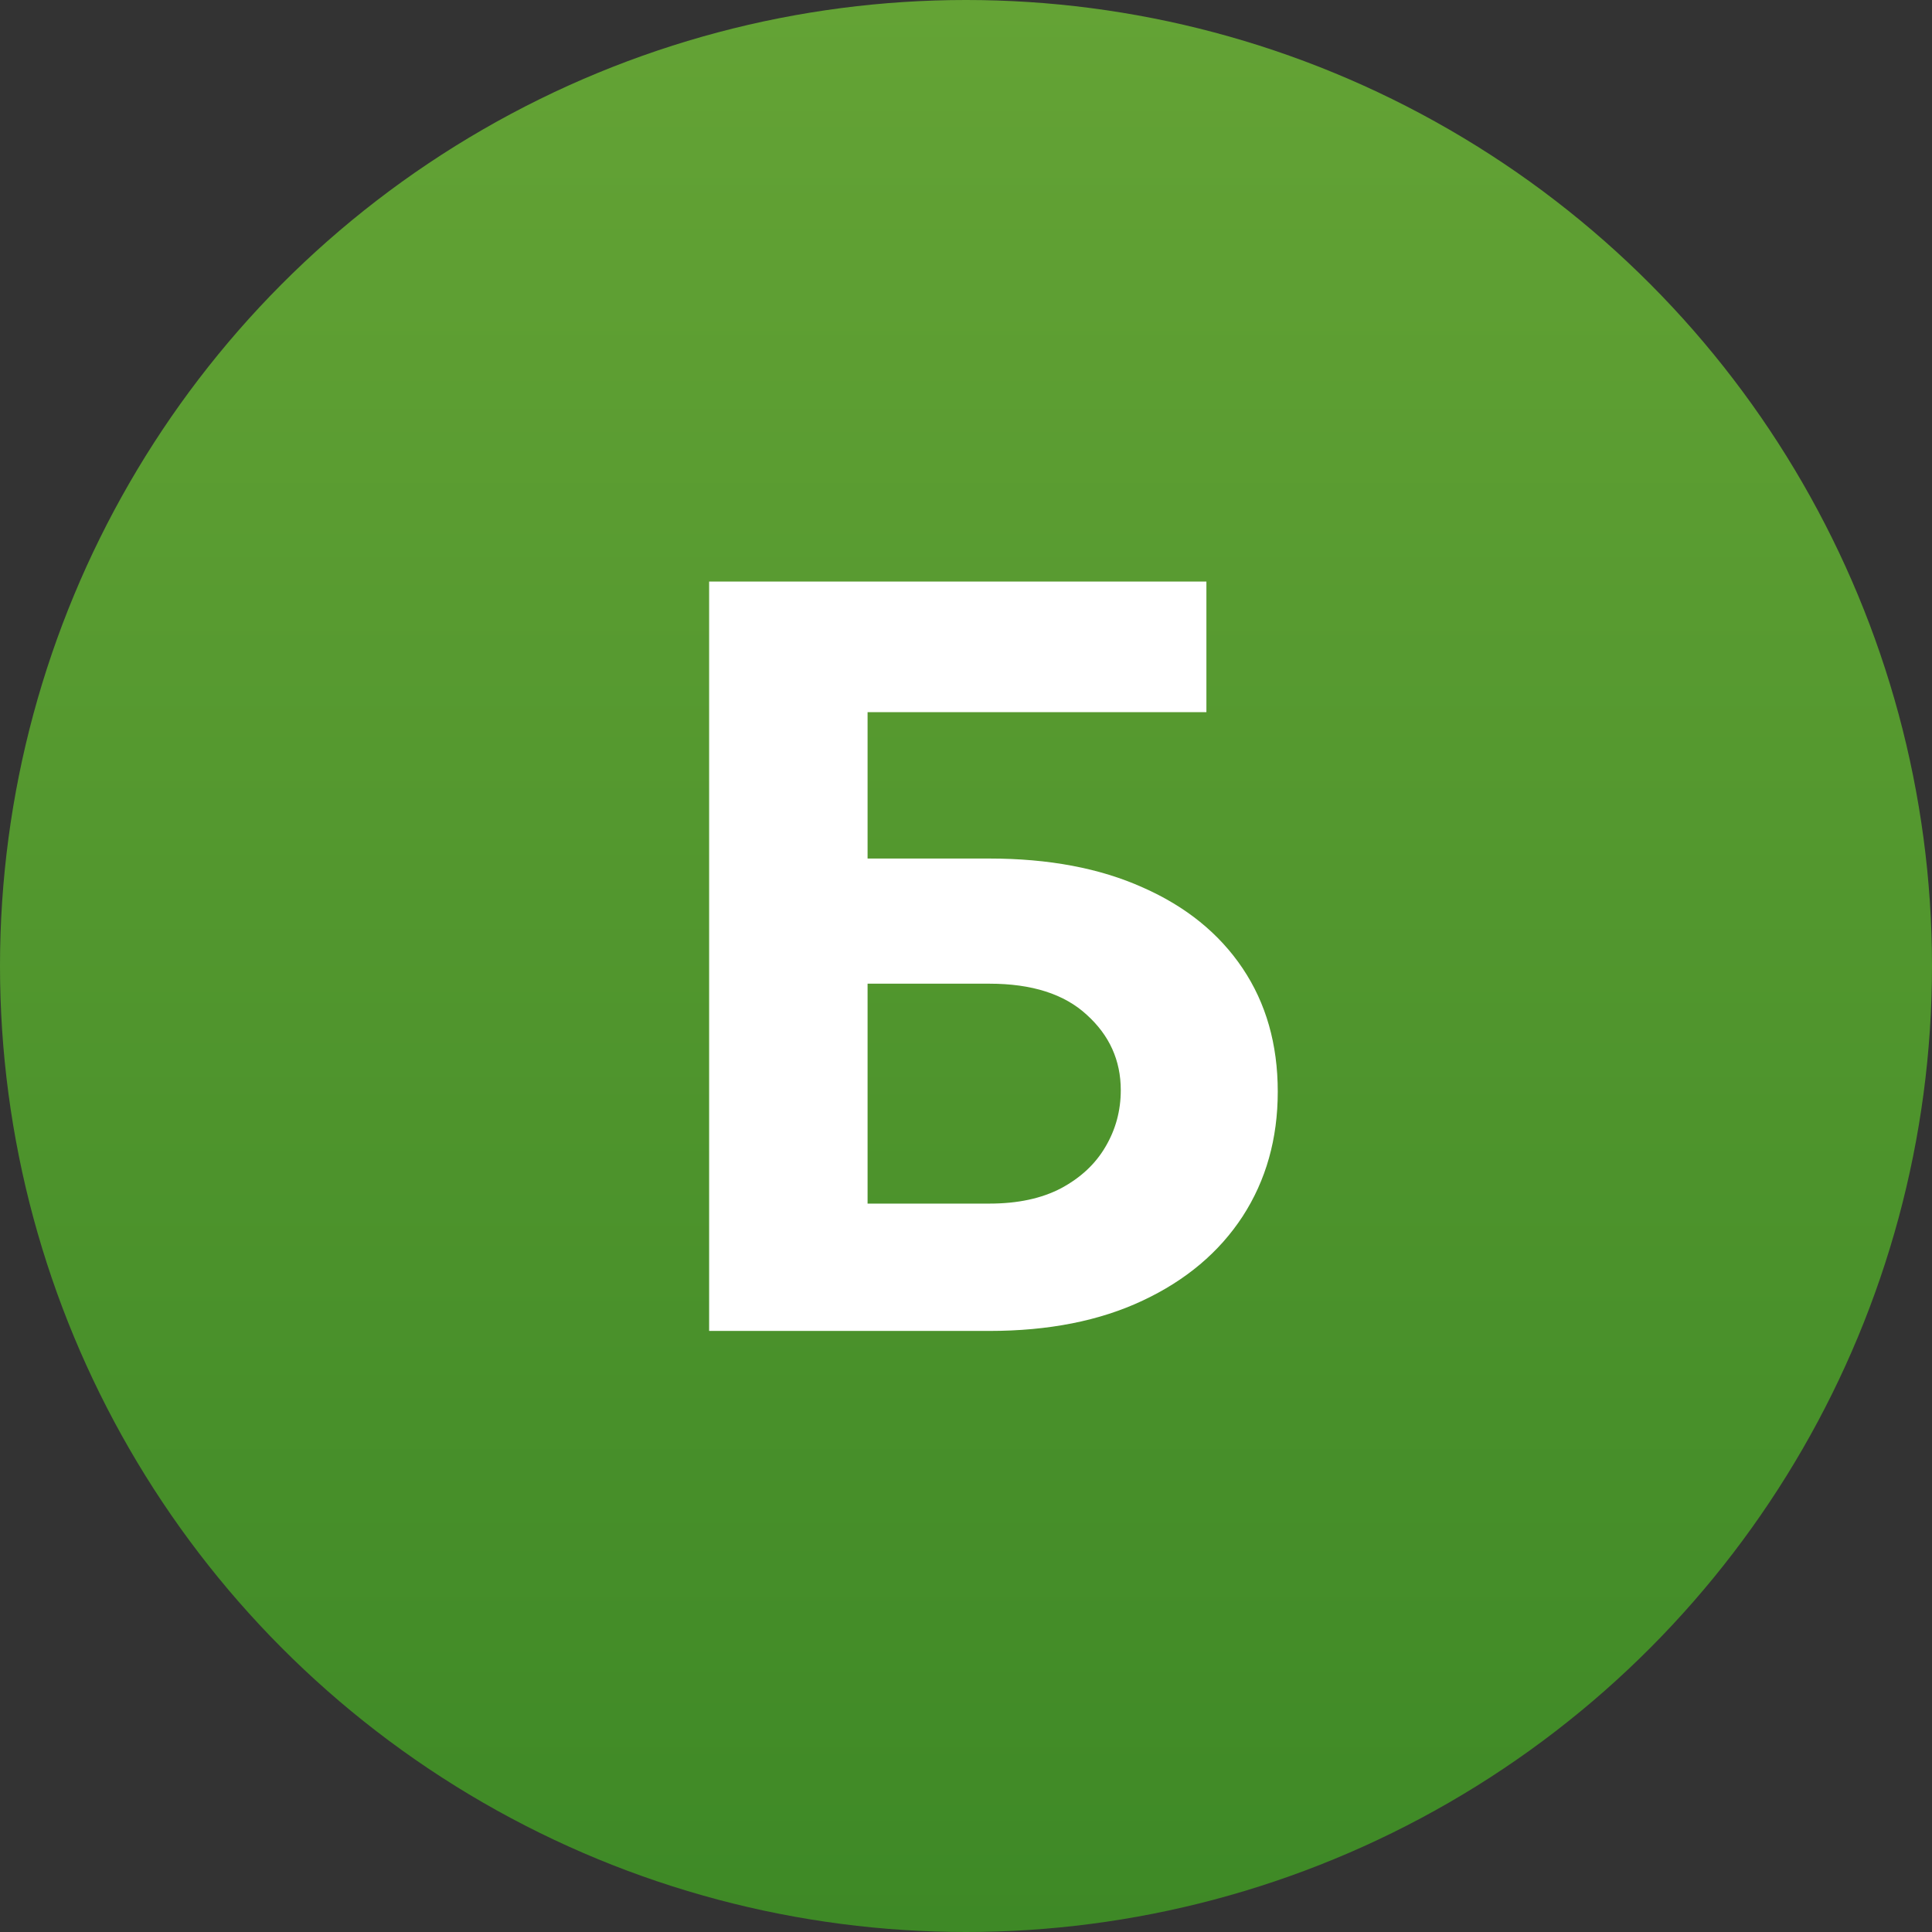 <svg width="90" height="90" viewBox="0 0 90 90" fill="none" xmlns="http://www.w3.org/2000/svg">
<rect x="0" y="0" width="90" height="90" fill="#333333" stroke="none"/>
<circle cx="45" cy="45" r="45" fill="url(#paint0_linear_516_561)"/>
<path d="M33.034 62V27.091H56.199V33.176H40.415V39.994H46.091C48.852 39.994 51.233 40.443 53.233 41.341C55.244 42.227 56.795 43.483 57.886 45.108C58.977 46.733 59.523 48.648 59.523 50.852C59.523 53.045 58.977 54.983 57.886 56.665C56.795 58.335 55.244 59.642 53.233 60.585C51.233 61.528 48.852 62 46.091 62H33.034ZM40.415 56.068H46.091C47.409 56.068 48.523 55.83 49.432 55.352C50.341 54.864 51.028 54.222 51.494 53.426C51.972 52.619 52.21 51.739 52.21 50.784C52.21 49.398 51.682 48.227 50.625 47.273C49.58 46.307 48.068 45.824 46.091 45.824H40.415V56.068Z" fill="white"/>
<defs>
<linearGradient id="paint0_linear_516_561" x1="45" y1="0" x2="45" y2="90" gradientUnits="userSpaceOnUse">
<stop stop-color="#64A335"/>
<stop offset="1" stop-color="#3E8926"/>
</linearGradient>
</defs>
</svg>

